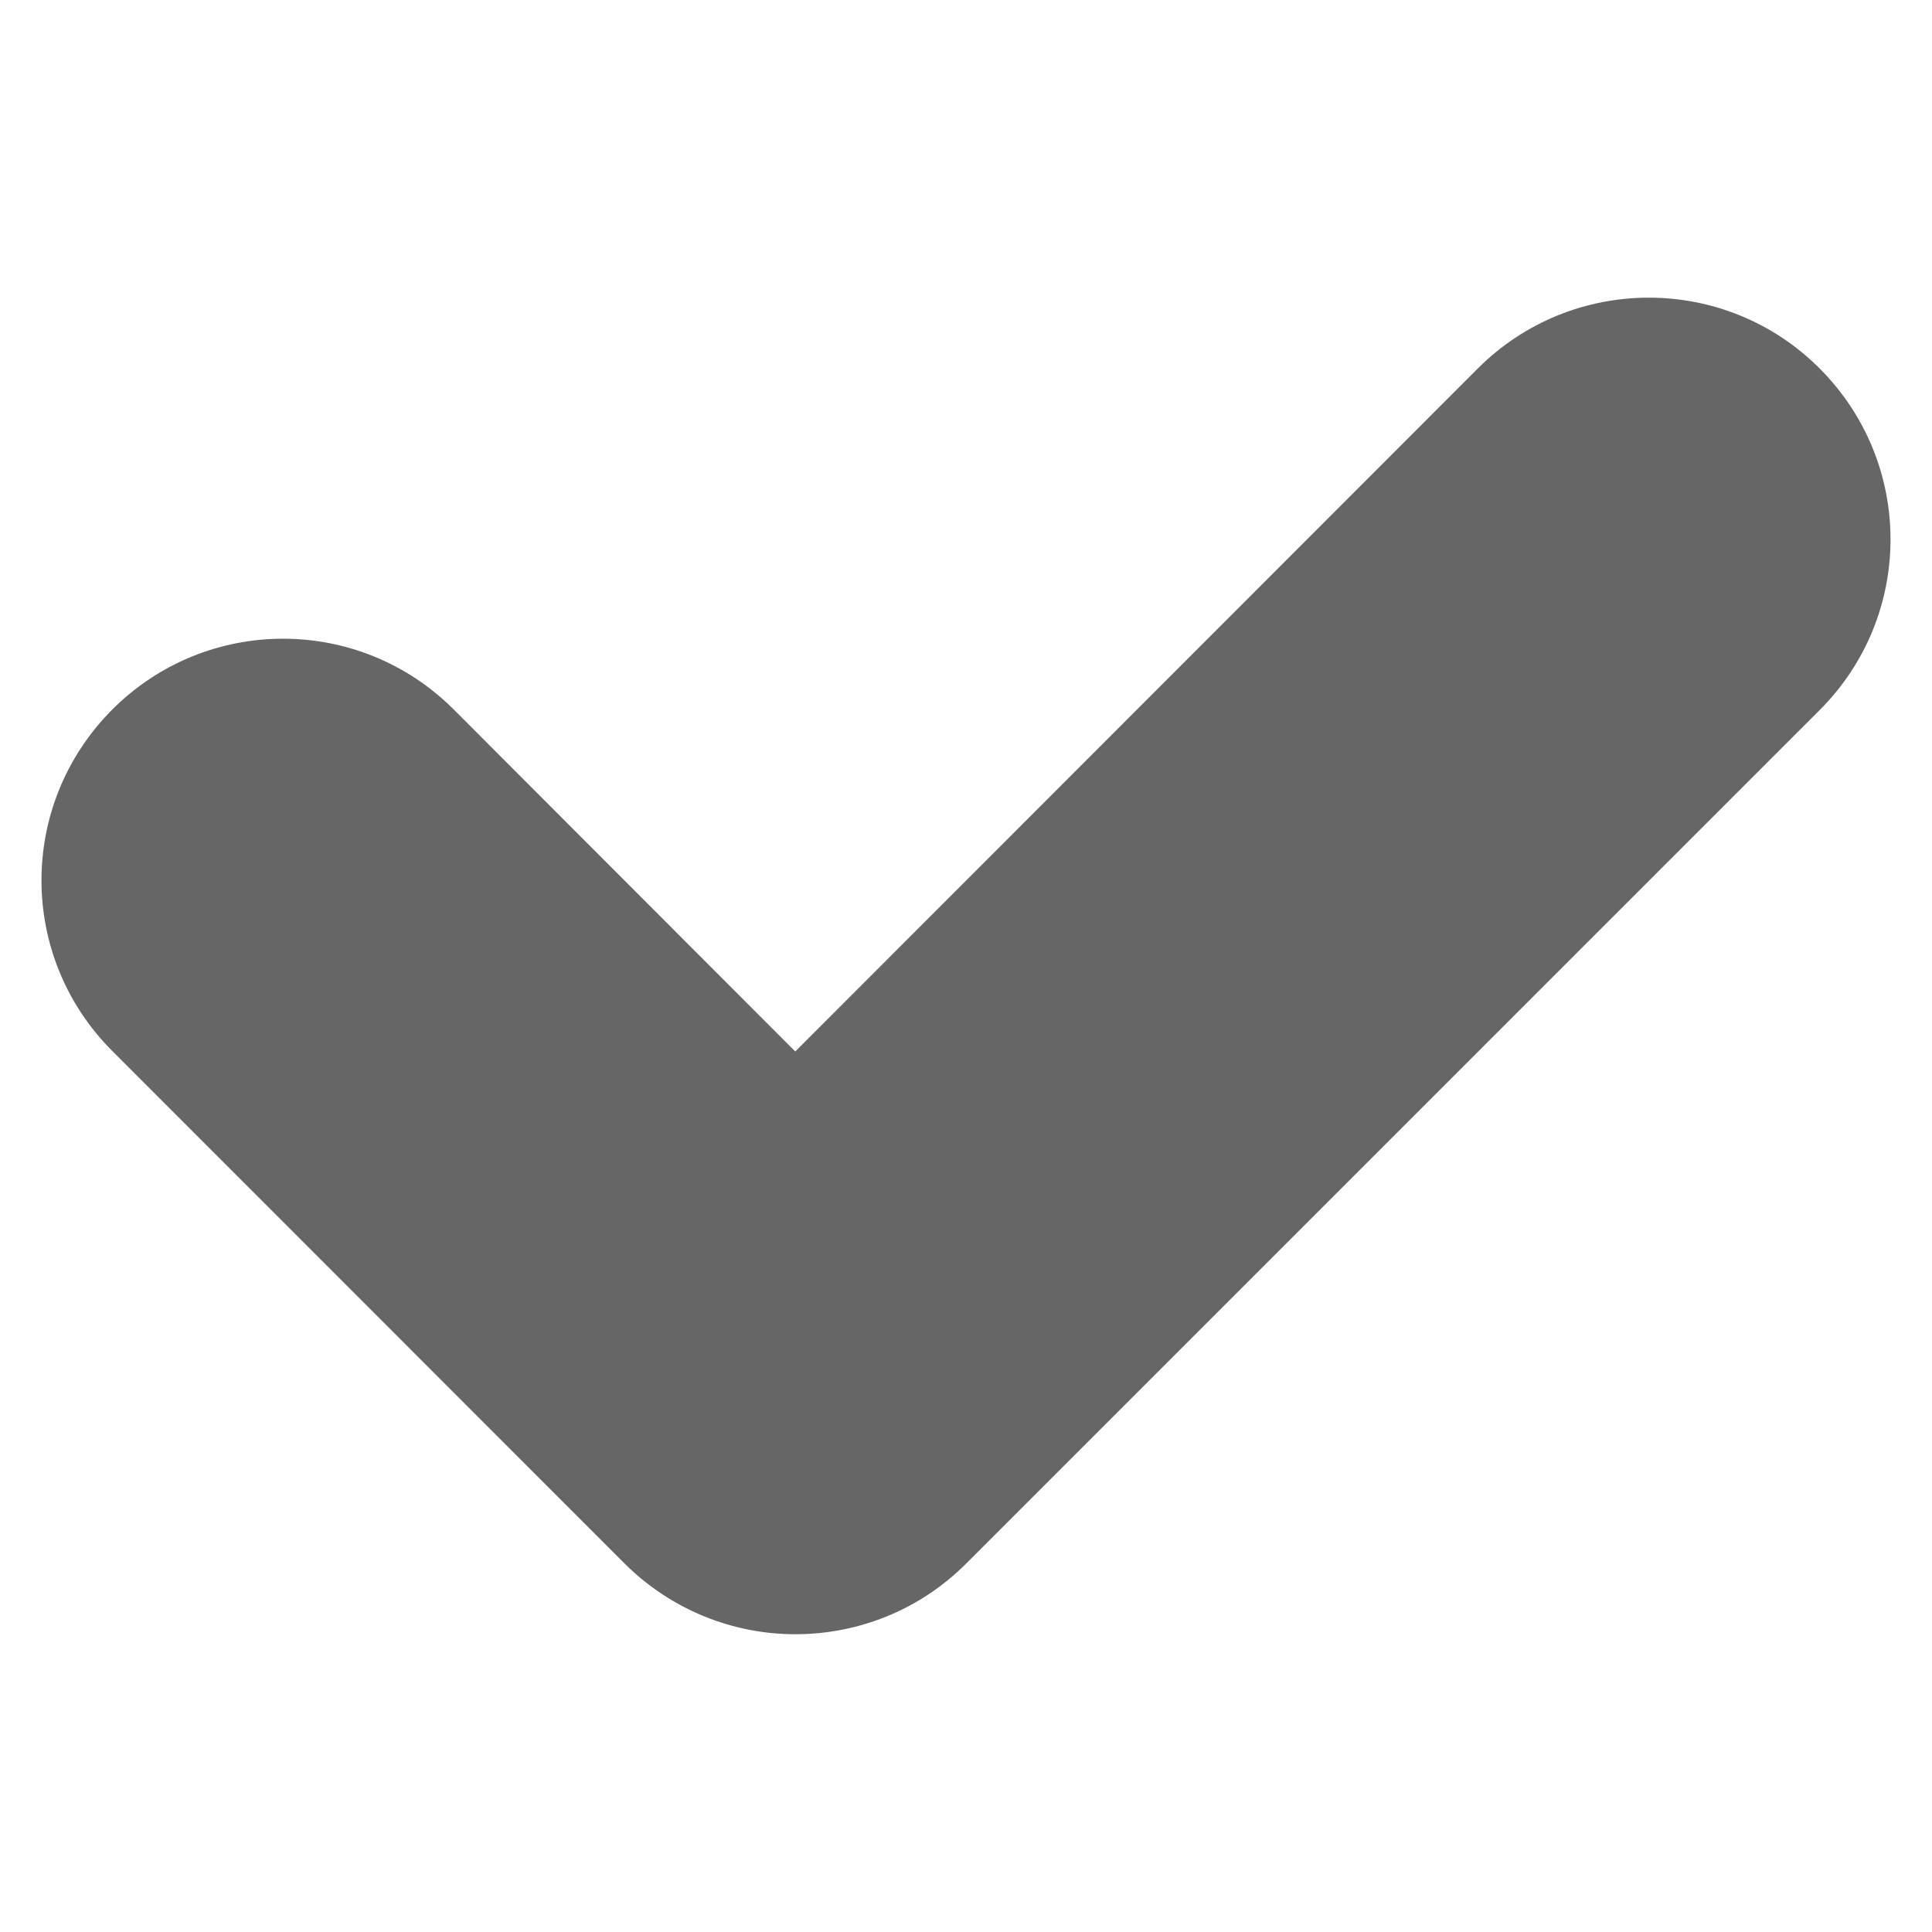 <?xml version="1.0" encoding="utf-8"?>
<!-- Generator: Adobe Illustrator 16.0.0, SVG Export Plug-In . SVG Version: 6.00 Build 0)  -->
<!DOCTYPE svg PUBLIC "-//W3C//DTD SVG 1.1//EN" "http://www.w3.org/Graphics/SVG/1.1/DTD/svg11.dtd">
<svg version="1.1" id="Layer_1" xmlns="http://www.w3.org/2000/svg" xmlns:xlink="http://www.w3.org/1999/xlink" x="0px" y="0px"
	 width="8px" height="8px" viewBox="0 0 8 8" enable-background="new 0 0 8 8" xml:space="preserve">
<path fill="#666666" d="M6.121,1.524L3.293,4.354L1.879,2.938c-0.391-0.391-1.023-0.391-1.414,0c-0.391,0.392-0.391,1.023,0,1.414
	l2.121,2.122c0.195,0.194,0.451,0.293,0.707,0.293S3.805,6.67,4,6.475l3.535-3.535c0.391-0.391,0.391-1.022,0-1.414
	C7.145,1.135,6.512,1.135,6.121,1.524z"/>
</svg>

